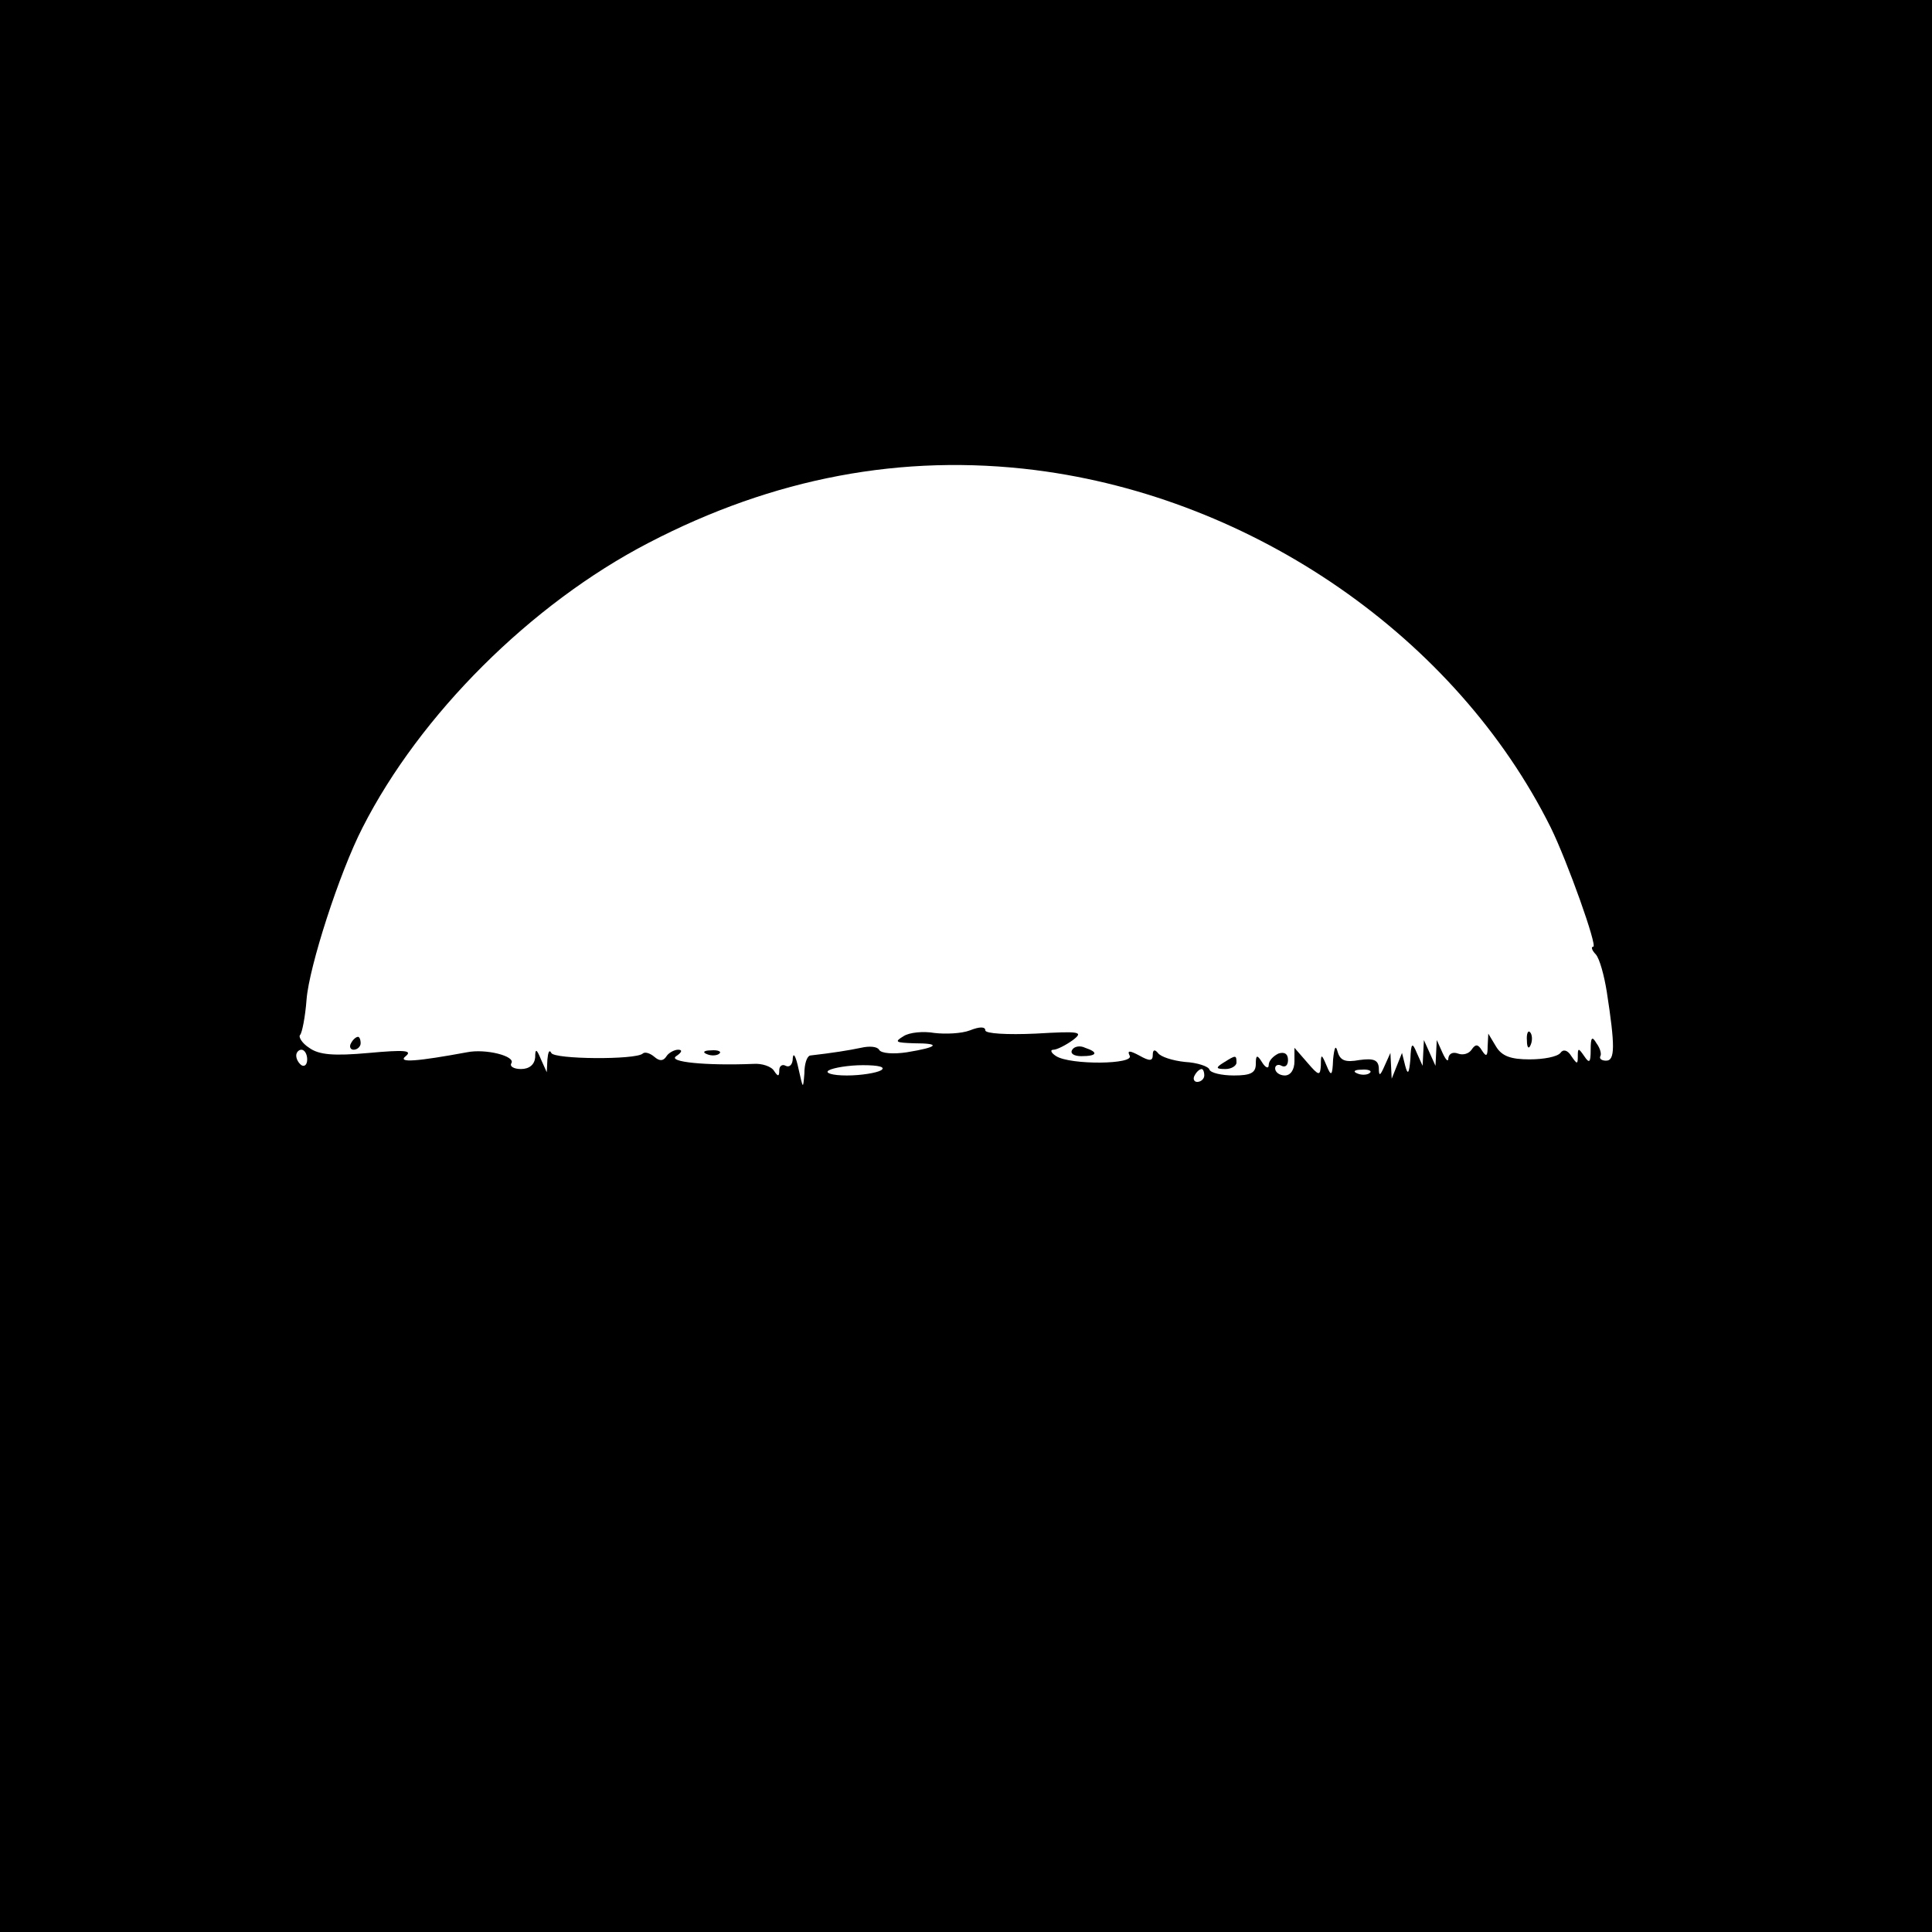 <?xml version="1.0" standalone="no"?>
<!DOCTYPE svg PUBLIC "-//W3C//DTD SVG 20010904//EN"
 "http://www.w3.org/TR/2001/REC-SVG-20010904/DTD/svg10.dtd">
<svg version="1.0" xmlns="http://www.w3.org/2000/svg"
 width="300pt" height="300pt" viewBox="0 0 300 300"
 preserveAspectRatio="xMidYMid meet">
<g transform="translate(0,300) scale(0.1,-0.1)"
fill="#000000" stroke="none">
<path d="M0 1500 l0 -1500 1500 0 1500 0 0 1500 0 1500 -1500 0 -1500 0 0
-1500z m1608 770 c339 -43 653 -260 800 -555 26 -53 73 -185 66 -185 -4 0 -2
-6 4 -12 6 -7 13 -33 17 -58 13 -84 13 -107 -1 -107 -7 0 -11 3 -9 7 2 3 0 12
-6 20 -7 12 -9 9 -9 -10 0 -20 -2 -22 -10 -10 -9 13 -10 13 -10 0 0 -13 -1
-13 -10 0 -6 10 -13 11 -17 5 -5 -6 -26 -10 -48 -10 -29 0 -43 5 -52 20 l-12
20 -1 -20 c0 -15 -2 -17 -9 -6 -6 10 -10 10 -16 1 -4 -6 -13 -9 -21 -6 -8 3
-14 0 -15 -7 0 -7 -4 -3 -9 8 l-9 20 -1 -20 -1 -20 -9 20 -9 20 -1 -20 -1 -20
-9 20 c-7 17 -9 16 -10 -10 -2 -22 -4 -25 -8 -10 l-5 20 -8 -20 -8 -20 -1 20
-1 20 -9 -20 c-7 -16 -9 -17 -9 -3 -1 12 -8 15 -30 12 -22 -4 -30 -1 -34 13
-3 11 -5 7 -7 -12 -1 -26 -3 -27 -10 -10 -8 19 -9 19 -9 1 -1 -17 -3 -17 -21
4 l-20 23 0 -21 c0 -13 -6 -22 -15 -22 -8 0 -15 5 -15 11 0 5 5 7 10 4 6 -3
10 1 10 9 0 10 -6 13 -15 10 -8 -4 -15 -11 -15 -18 0 -6 -5 -4 -10 4 -8 13
-10 12 -10 -2 0 -14 -8 -18 -34 -18 -19 0 -36 4 -38 9 -1 5 -19 11 -38 12 -19
2 -38 8 -42 14 -5 6 -8 5 -8 -3 0 -10 -5 -10 -21 -1 -15 8 -19 8 -15 0 9 -14
-92 -15 -114 -1 -8 5 -10 10 -4 10 5 0 19 7 30 15 17 13 11 14 -58 10 -44 -2
-78 0 -78 5 0 6 -9 6 -24 0 -13 -5 -38 -6 -55 -4 -17 3 -39 1 -48 -5 -15 -9
-12 -10 16 -11 43 0 38 -6 -11 -14 -20 -3 -40 -2 -43 4 -3 5 -15 6 -28 3 -19
-4 -44 -8 -79 -12 -5 -1 -9 -13 -9 -28 -2 -25 -2 -24 -9 7 -4 19 -8 27 -9 17
0 -10 -5 -15 -11 -12 -5 3 -10 0 -10 -7 0 -10 -2 -10 -8 -1 -4 7 -19 12 -32
11 -74 -3 -134 3 -120 12 9 6 10 10 3 10 -6 0 -15 -5 -18 -10 -5 -8 -11 -8
-19 -1 -7 6 -15 8 -18 5 -11 -10 -138 -9 -142 1 -3 6 -5 1 -6 -10 l-1 -20 -9
20 c-7 17 -9 17 -9 3 -1 -11 -9 -18 -22 -18 -11 0 -18 4 -15 9 7 11 -40 23
-69 17 -76 -14 -109 -17 -95 -6 11 9 -2 10 -57 5 -55 -5 -78 -3 -93 8 -11 7
-17 17 -14 20 3 3 8 28 10 55 4 51 51 197 87 267 89 175 261 347 444 442 194
101 394 139 601 113z m-1131 -915 c0 -8 -4 -12 -9 -9 -4 3 -8 9 -8 15 0 5 4 9
8 9 5 0 9 -7 9 -15z m891 -17 c-7 -4 -31 -8 -53 -8 -23 0 -35 4 -28 8 7 4 31
8 53 8 25 0 36 -3 28 -8z m502 -8 c0 -5 -5 -10 -11 -10 -5 0 -7 5 -4 10 3 6 8
10 11 10 2 0 4 -4 4 -10z m257 4 c-3 -3 -12 -4 -19 -1 -8 3 -5 6 6 6 11 1 17
-2 13 -5z"/>
<path d="M2371 1384 c0 -11 3 -14 6 -6 3 7 2 16 -1 19 -3 4 -6 -2 -5 -13z"/>
<path d="M545 1380 c-3 -5 -1 -10 4 -10 6 0 11 5 11 10 0 6 -2 10 -4 10 -3 0
-8 -4 -11 -10z"/>
<path d="M1665 1370 c-4 -6 3 -10 14 -10 25 0 27 6 6 13 -8 4 -17 2 -20 -3z"/>
<path d="M1098 1363 c7 -3 16 -2 19 1 4 3 -2 6 -13 5 -11 0 -14 -3 -6 -6z"/>
<path d="M1900 1350 c-13 -8 -12 -10 3 -10 9 0 17 5 17 10 0 12 -1 12 -20 0z"/>
</g>
</svg>
